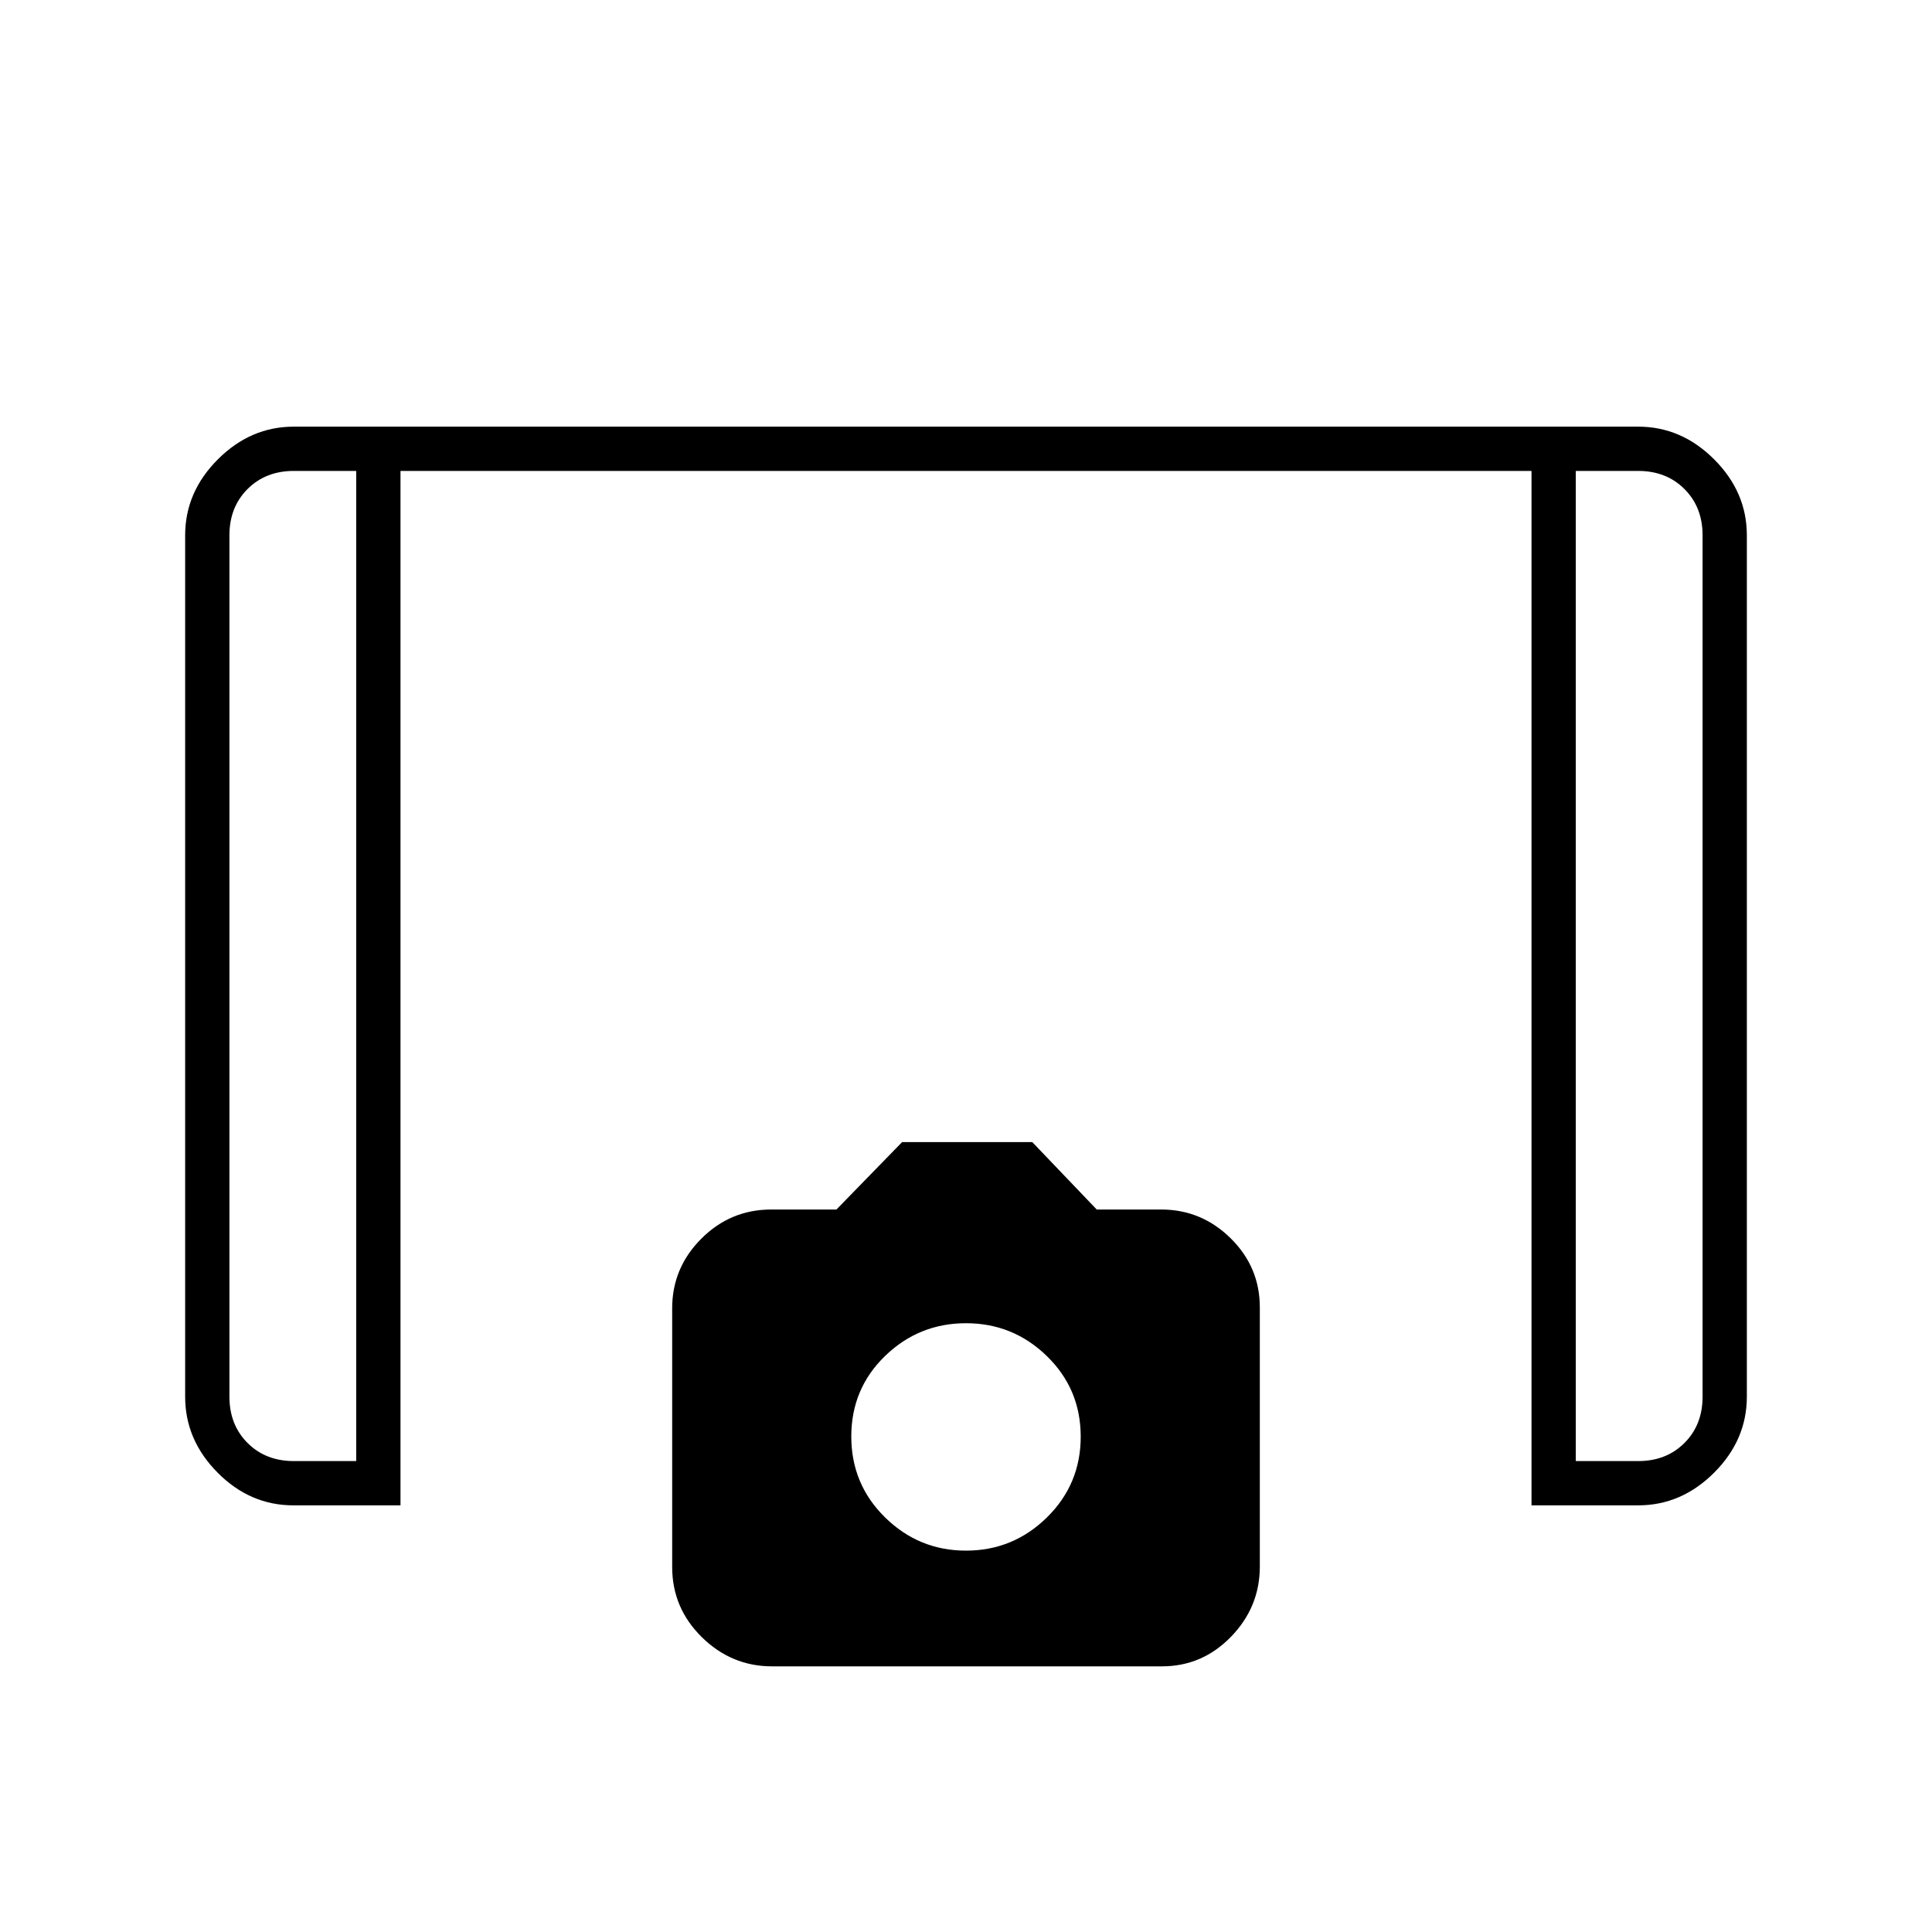 <svg xmlns="http://www.w3.org/2000/svg" height="48" viewBox="0 -960 960 960" width="48"><path d="M761-212v-514H199v514h-53.2q-21.55 0-37.67-16.25Q92-244.5 92-266v-428q0-21.5 16.25-37.75T146-748h668q21.5 0 37.75 16.25T868-694v428q0 21.5-16.25 37.75T814-212h-53ZM177-726h-31q-14 0-23 9t-9 23v428q0 14 9 23t23 9h31v-492Zm606 0v492h31q14 0 23-9t9-23v-428q0-14-9-23t-23-9h-31Zm0 0h63-63Zm-606 0h-63 63Zm206.64 594q-20.17 0-34.91-14.51Q334-161.01 334-181.38v-128.54q0-20.08 14.47-34.58 14.46-14.5 34.79-14.5h32.36l32.63-33.5h64.68l32.03 33.5h32.02q20.02 0 34.52 14.29 14.5 14.29 14.5 34.35v128.76q0 20.12-14.29 34.86Q597.42-132 577.34-132h-193.7ZM480-189.5q23.41 0 40.21-16.5Q537-222.5 537-246.14t-16.79-40Q503.41-302.5 480-302.5t-40.21 16.27q-16.79 16.28-16.79 40 0 23.73 16.79 40.23 16.8 16.5 40.21 16.5Z"/></svg>
